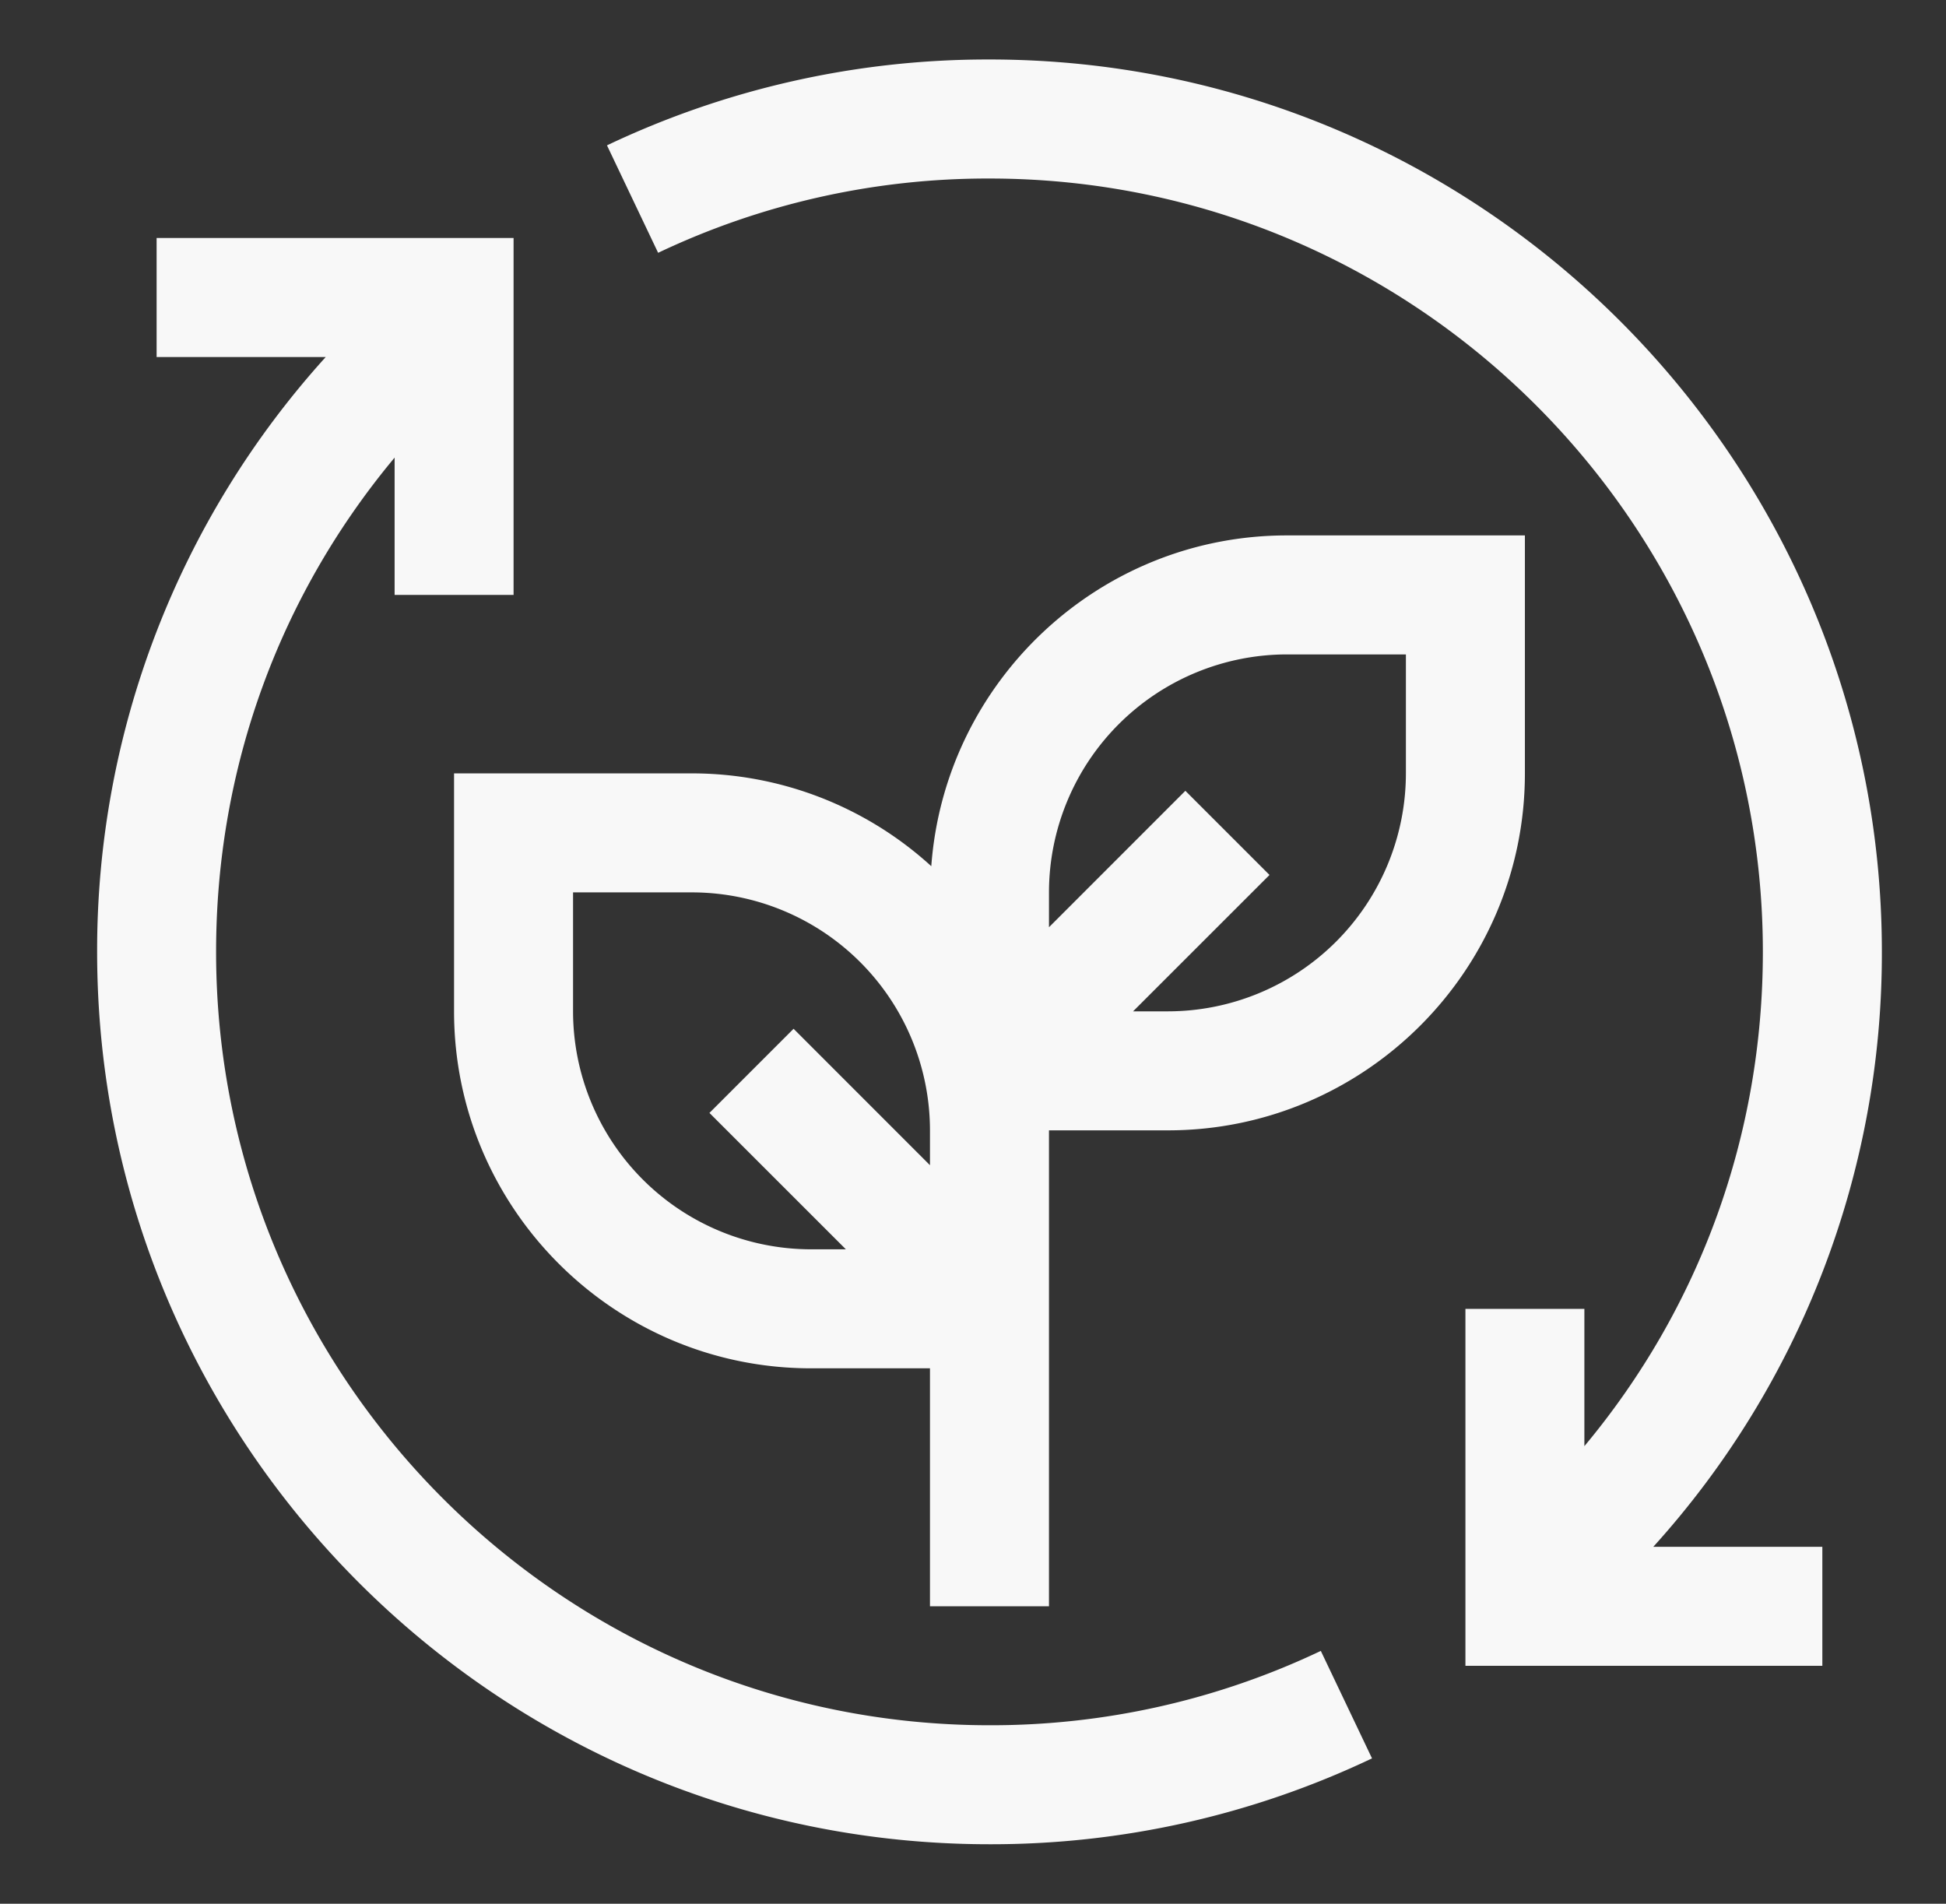 <svg width="46" height="45" fill="none" xmlns="http://www.w3.org/2000/svg"><rect width="100%" height="100%" fill="#333333" stroke="none"/><path d="M31.223 39.023a18.14 18.14 0 0 1-7.833 1.758c-10.08 0-18.282-8.201-18.282-18.281 0-4.324 1.487-8.408 4.22-11.683v3.245h2.812V5.626H3.702v2.813H7.7A20.897 20.897 0 0 0 2.296 22.5c0 11.631 9.463 21.094 21.094 21.094a20.953 20.953 0 0 0 9.042-2.03l-1.21-2.54Z" fill="#F8F8F8"/><path d="M30.42 12.656c-4.443 0-8.086 3.455-8.406 7.819a8.395 8.395 0 0 0-5.656-2.194h-5.625v5.625c0 4.654 3.786 8.438 8.438 8.438h2.812v5.625h2.813v-11.25h2.812c4.652 0 8.438-3.785 8.438-8.438v-5.625H30.42ZM19.17 29.531a5.63 5.63 0 0 1-5.624-5.625v-2.812h2.812a5.63 5.63 0 0 1 5.625 5.625v.824l-3.224-3.225-1.989 1.989 3.225 3.224h-.824Zm14.063-11.25a5.63 5.63 0 0 1-5.625 5.625h-.824l3.225-3.224-1.989-1.989-3.224 3.225v-.824a5.63 5.63 0 0 1 5.625-5.625h2.812v2.812Z" fill="#F8F8F8"/><path d="M44.484 22.5c0-11.631-9.463-21.094-21.094-21.094a20.953 20.953 0 0 0-9.042 2.03l1.209 2.54A18.14 18.14 0 0 1 23.39 4.22c10.08 0 18.281 8.201 18.281 18.281 0 4.324-1.486 8.408-4.219 11.683v-3.245H34.64v8.437h8.437v-2.813h-3.996A20.897 20.897 0 0 0 44.484 22.5Z" fill="#F8F8F8"/></svg>